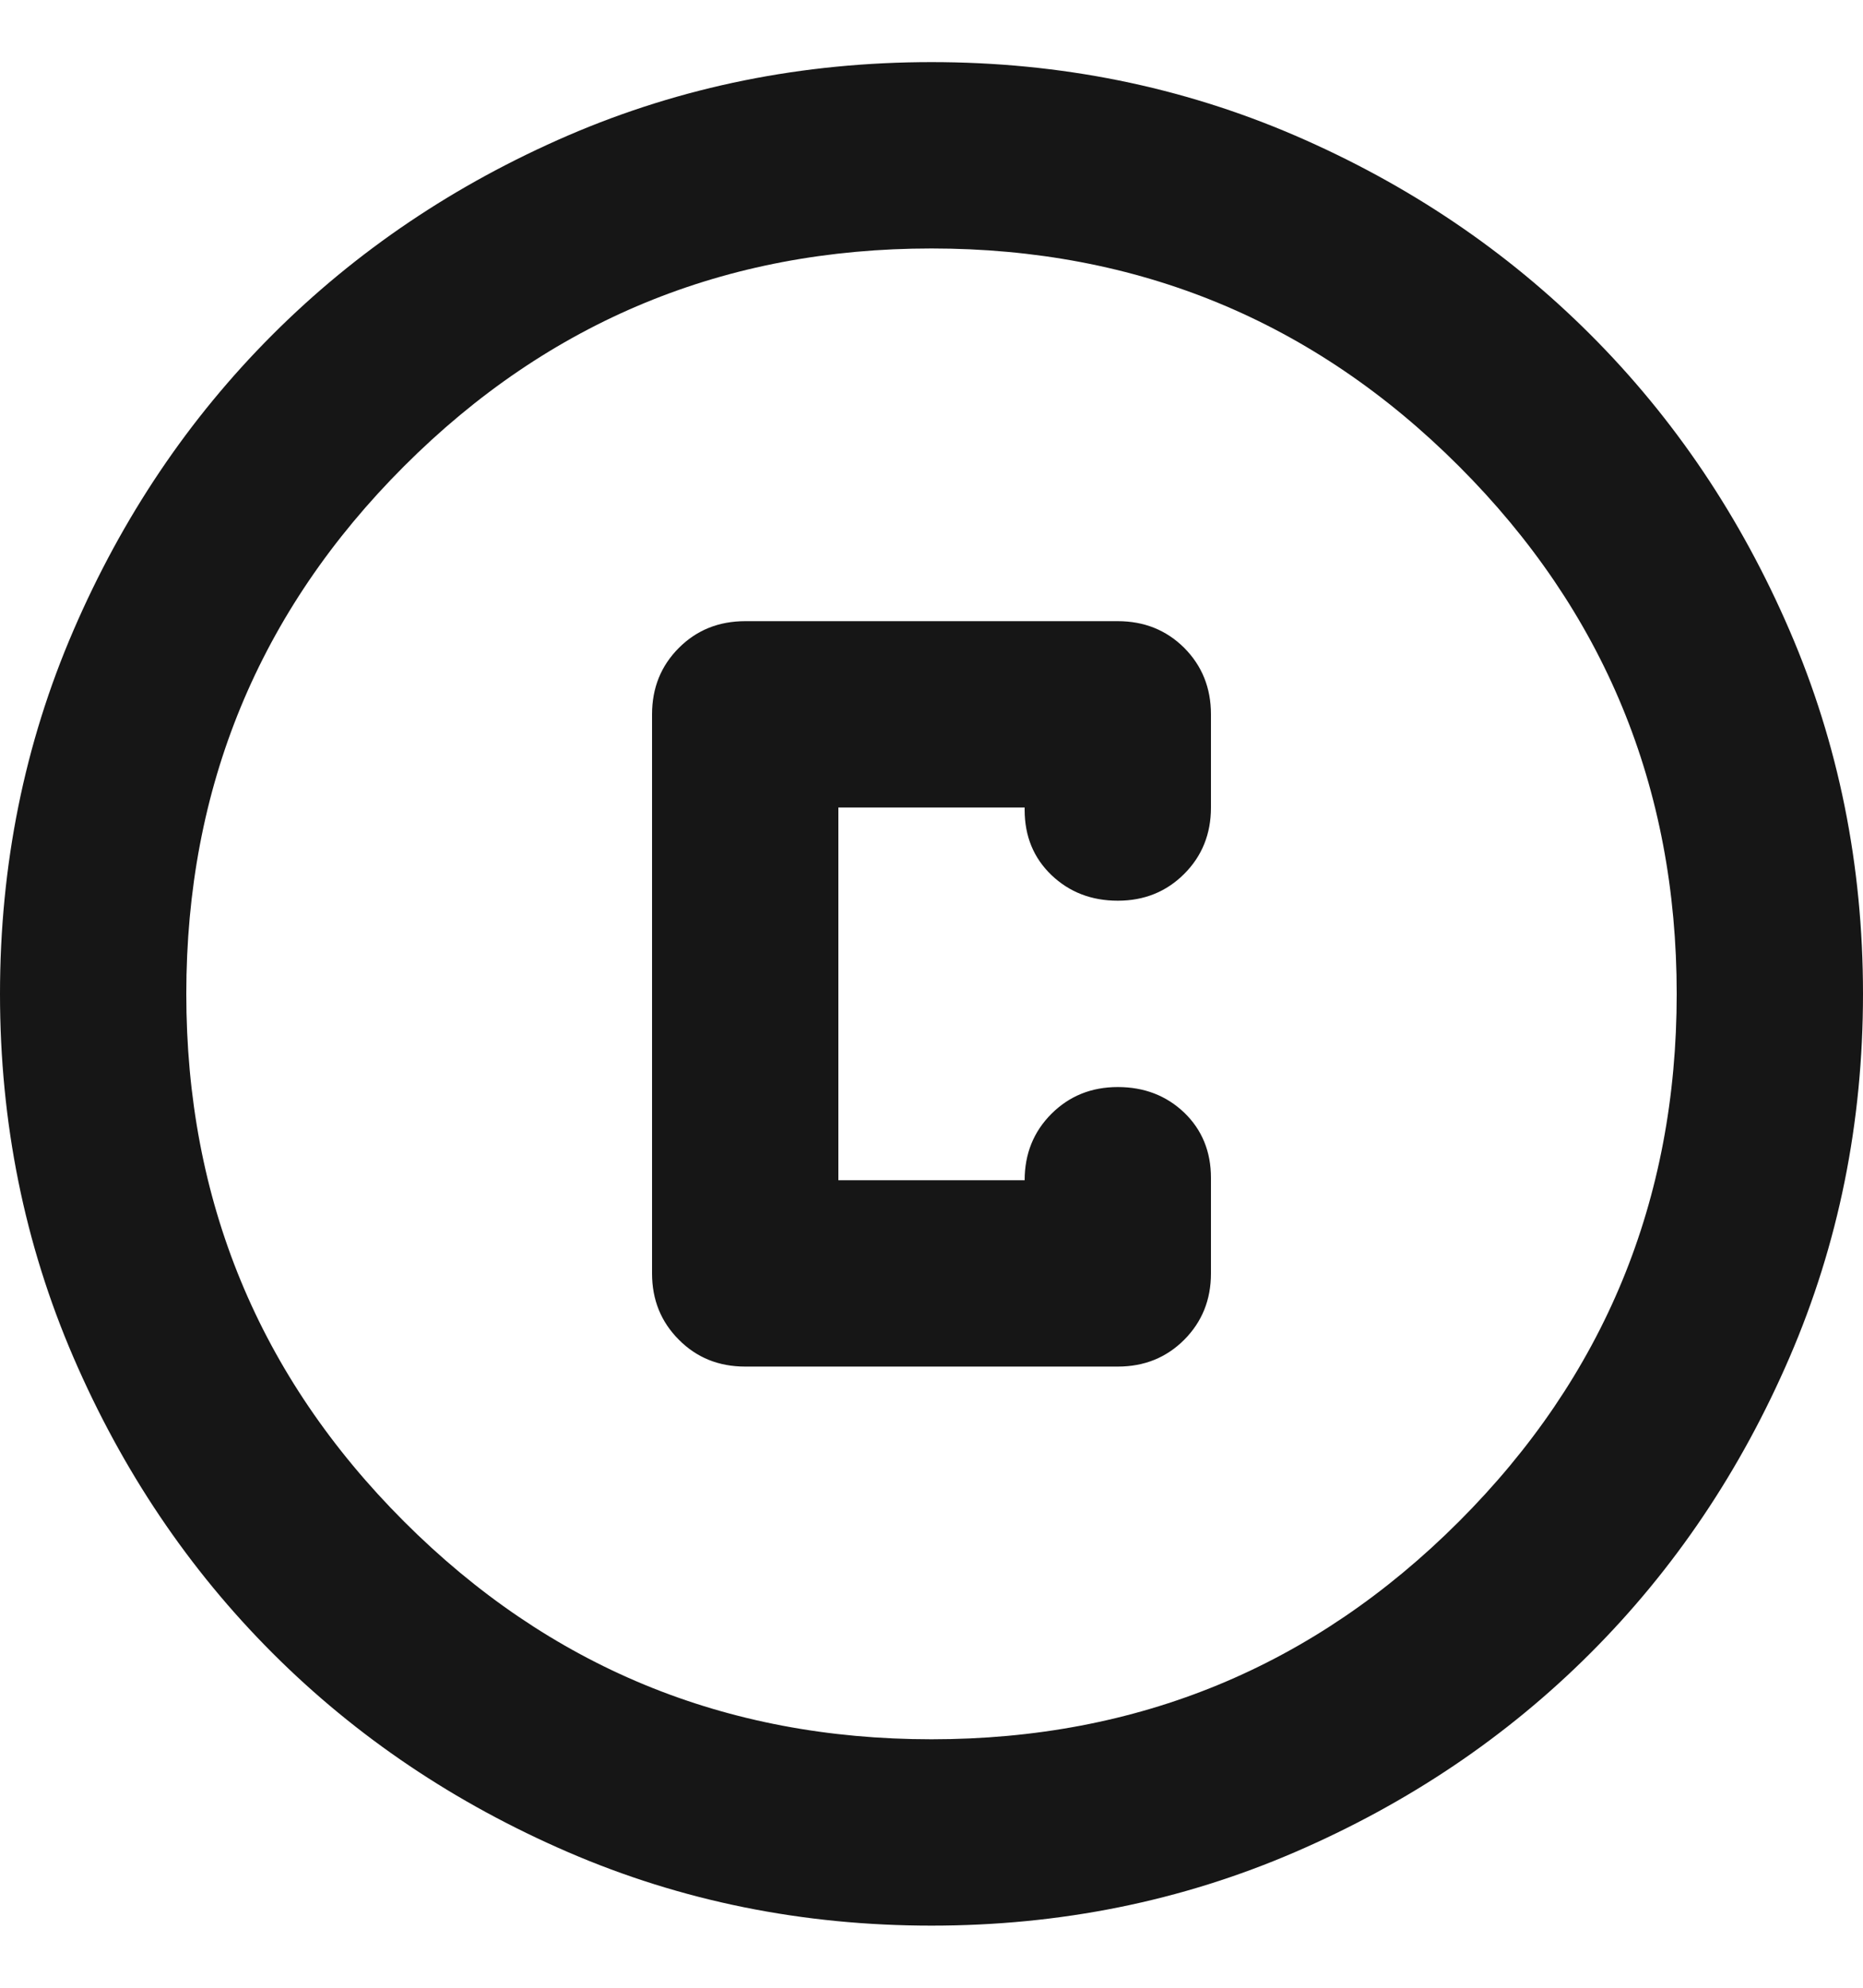 <svg width="15" height="16" viewBox="0 0 15 16" fill="none" xmlns="http://www.w3.org/2000/svg">
<path d="M6 11H9C9.213 11 9.391 10.928 9.535 10.784C9.678 10.64 9.75 10.463 9.75 10.25V9.481C9.75 9.269 9.678 9.094 9.535 8.956C9.391 8.819 9.213 8.75 9 8.75C8.787 8.75 8.61 8.822 8.466 8.965C8.322 9.109 8.25 9.287 8.25 9.5H6.75V6.5H8.25V6.519C8.25 6.731 8.322 6.906 8.466 7.044C8.61 7.181 8.787 7.25 9 7.25C9.213 7.25 9.391 7.178 9.535 7.034C9.678 6.891 9.75 6.713 9.75 6.5V5.75C9.75 5.537 9.678 5.359 9.535 5.215C9.391 5.072 9.213 5 9 5H6C5.787 5 5.609 5.072 5.466 5.215C5.322 5.359 5.25 5.537 5.25 5.75V10.25C5.25 10.463 5.322 10.64 5.466 10.784C5.609 10.928 5.787 11 6 11ZM7.5 15.5C6.463 15.5 5.487 15.303 4.575 14.909C3.663 14.515 2.869 13.981 2.194 13.306C1.519 12.631 0.985 11.838 0.591 10.925C0.197 10.012 0 9.037 0 8C0 6.963 0.197 5.987 0.591 5.075C0.985 4.162 1.519 3.369 2.194 2.694C2.869 2.019 3.663 1.484 4.575 1.09C5.487 0.697 6.463 0.5 7.5 0.5C8.537 0.5 9.512 0.697 10.425 1.09C11.338 1.484 12.131 2.019 12.806 2.694C13.481 3.369 14.015 4.162 14.409 5.075C14.803 5.987 15 6.963 15 8C15 9.037 14.803 10.012 14.409 10.925C14.015 11.838 13.481 12.631 12.806 13.306C12.131 13.981 11.338 14.515 10.425 14.909C9.512 15.303 8.537 15.5 7.5 15.5ZM7.5 14C9.162 14 10.578 13.416 11.747 12.247C12.916 11.078 13.5 9.662 13.5 8C13.5 6.338 12.916 4.922 11.747 3.753C10.578 2.584 9.162 2 7.5 2C5.838 2 4.422 2.584 3.253 3.753C2.084 4.922 1.5 6.338 1.5 8C1.5 9.662 2.084 11.078 3.253 12.247C4.422 13.416 5.838 14 7.5 14Z" fill="#161616"/>
</svg>
